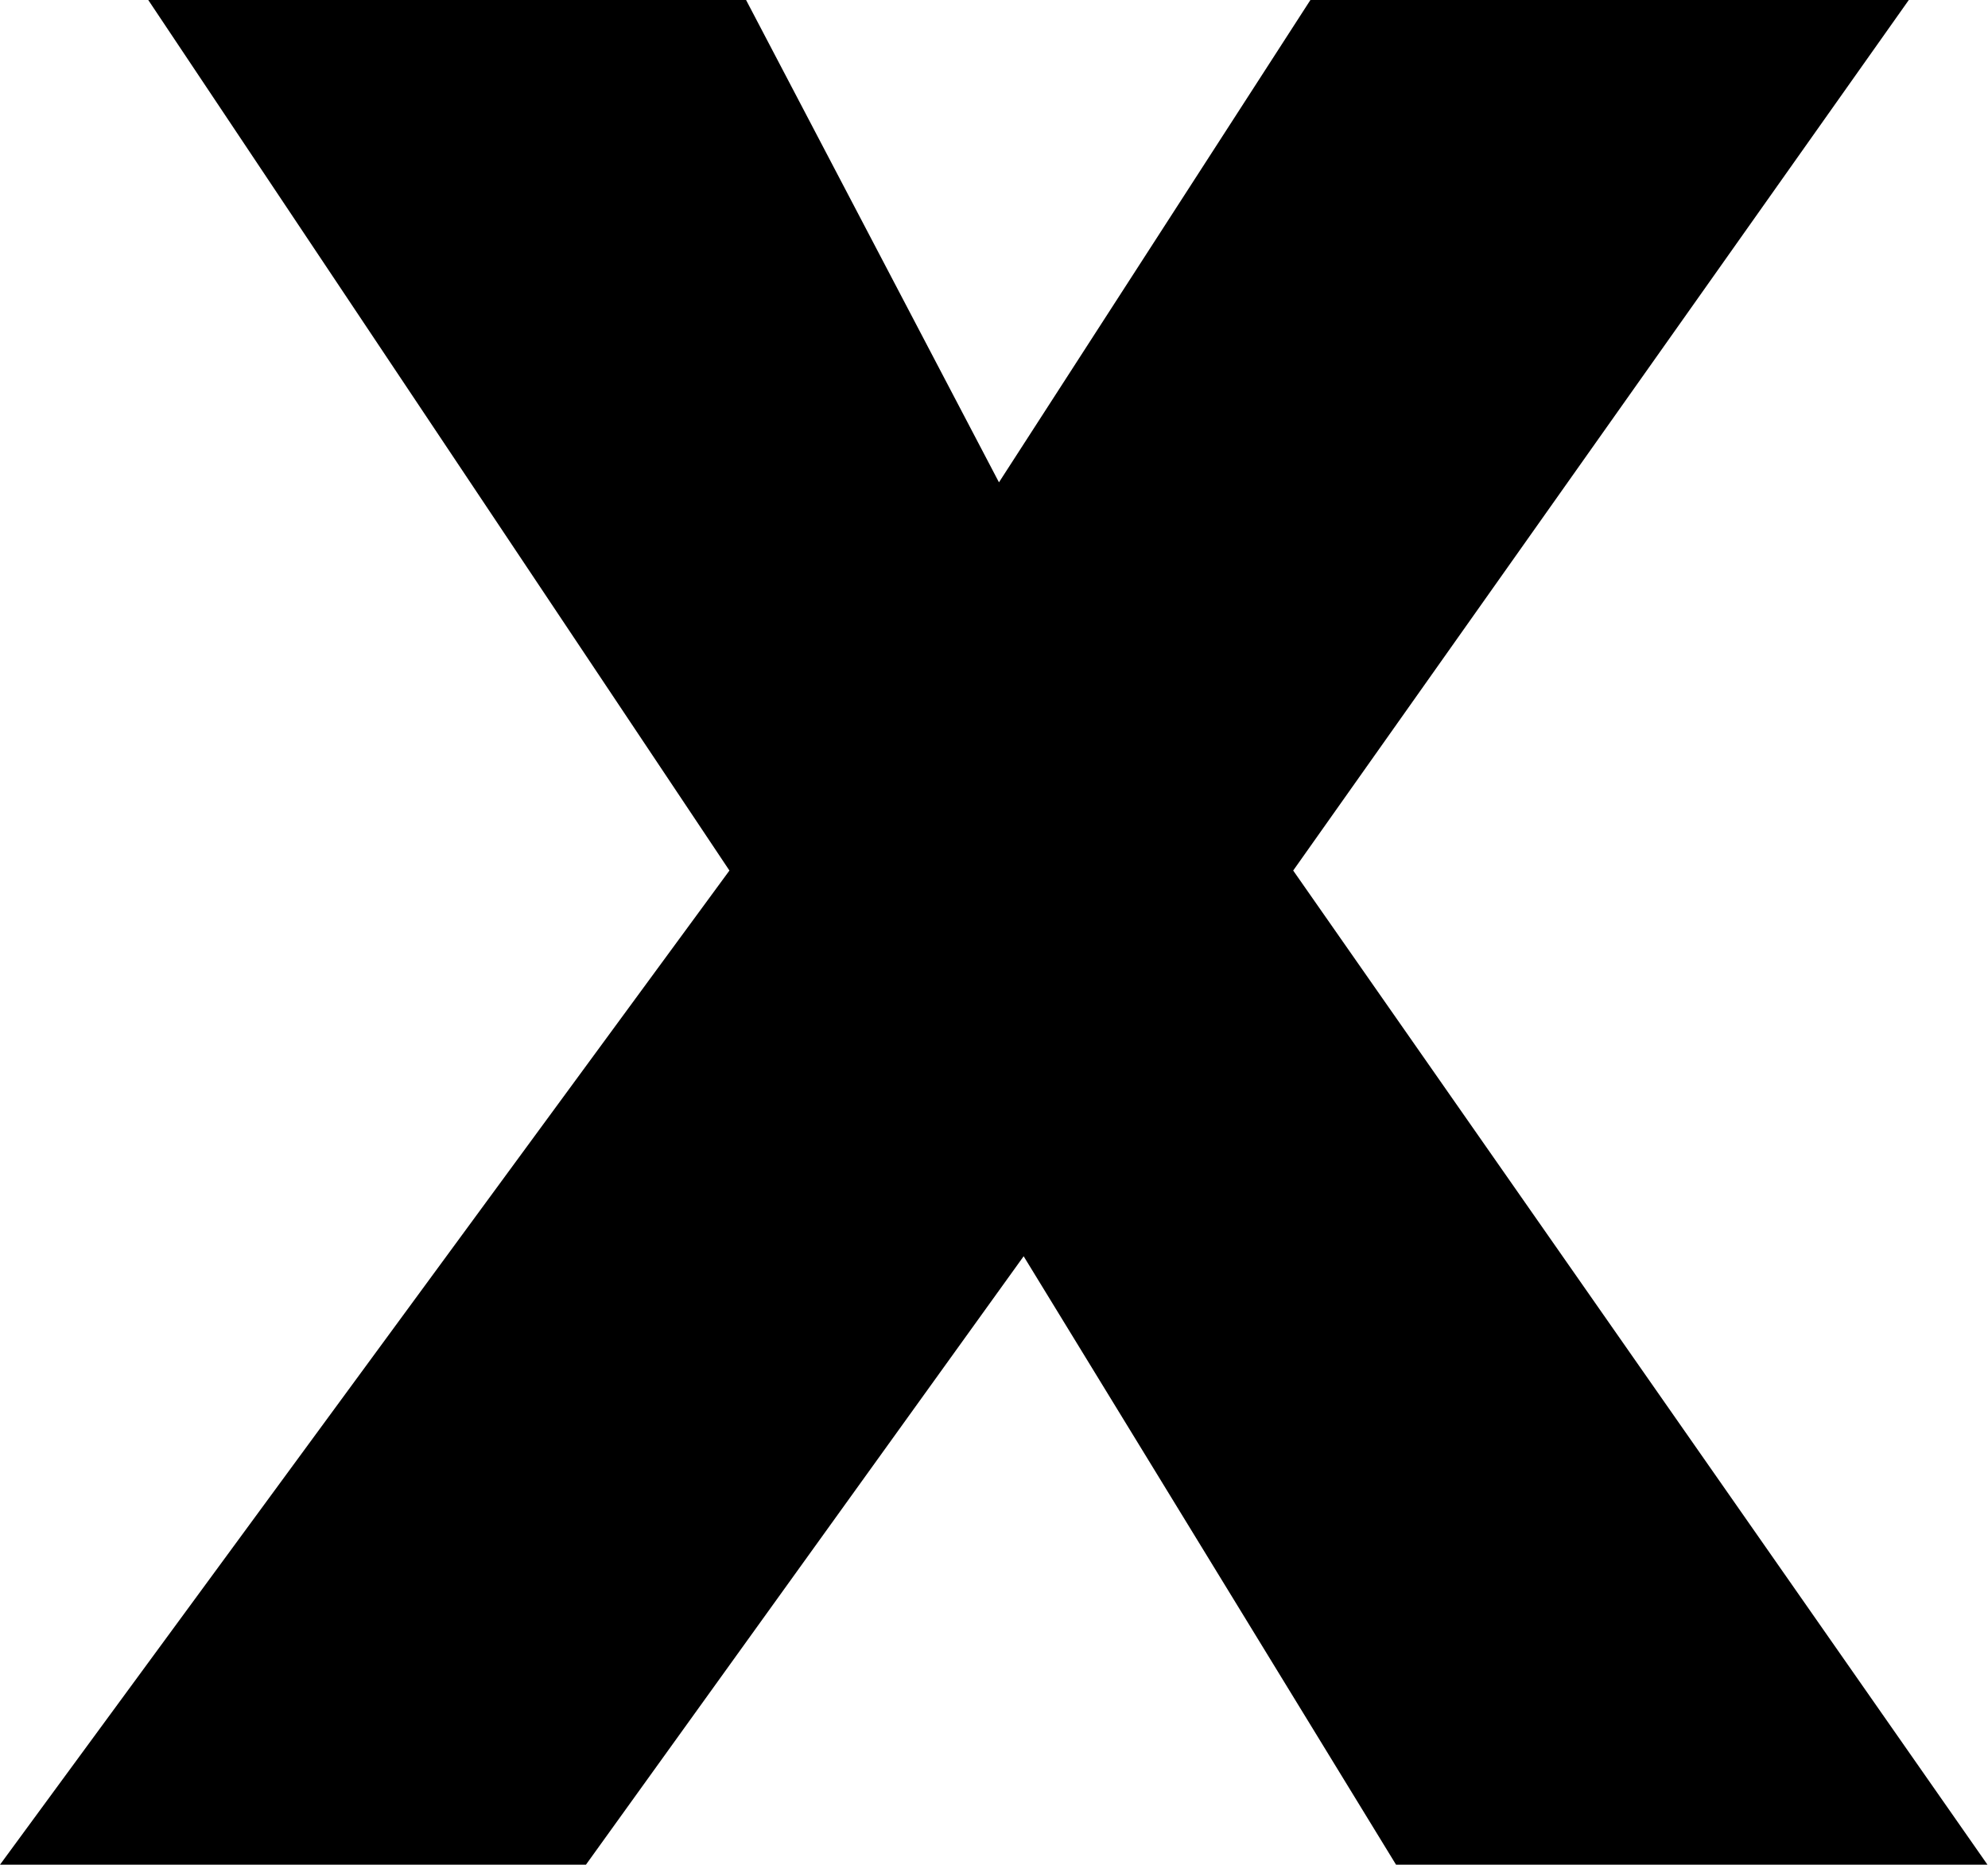 <svg id="Layer_1" data-name="Layer 1" xmlns="http://www.w3.org/2000/svg" viewBox="0 0 103.92 97.46"><title>paul rand</title><path d="M38.13,45.5,7.75,0H39L52.22,25.21,68.5,0H99.78L67.6,45.5l36.32,52H73L53.51,65.66,30.63,97.46H0Z"/></svg>